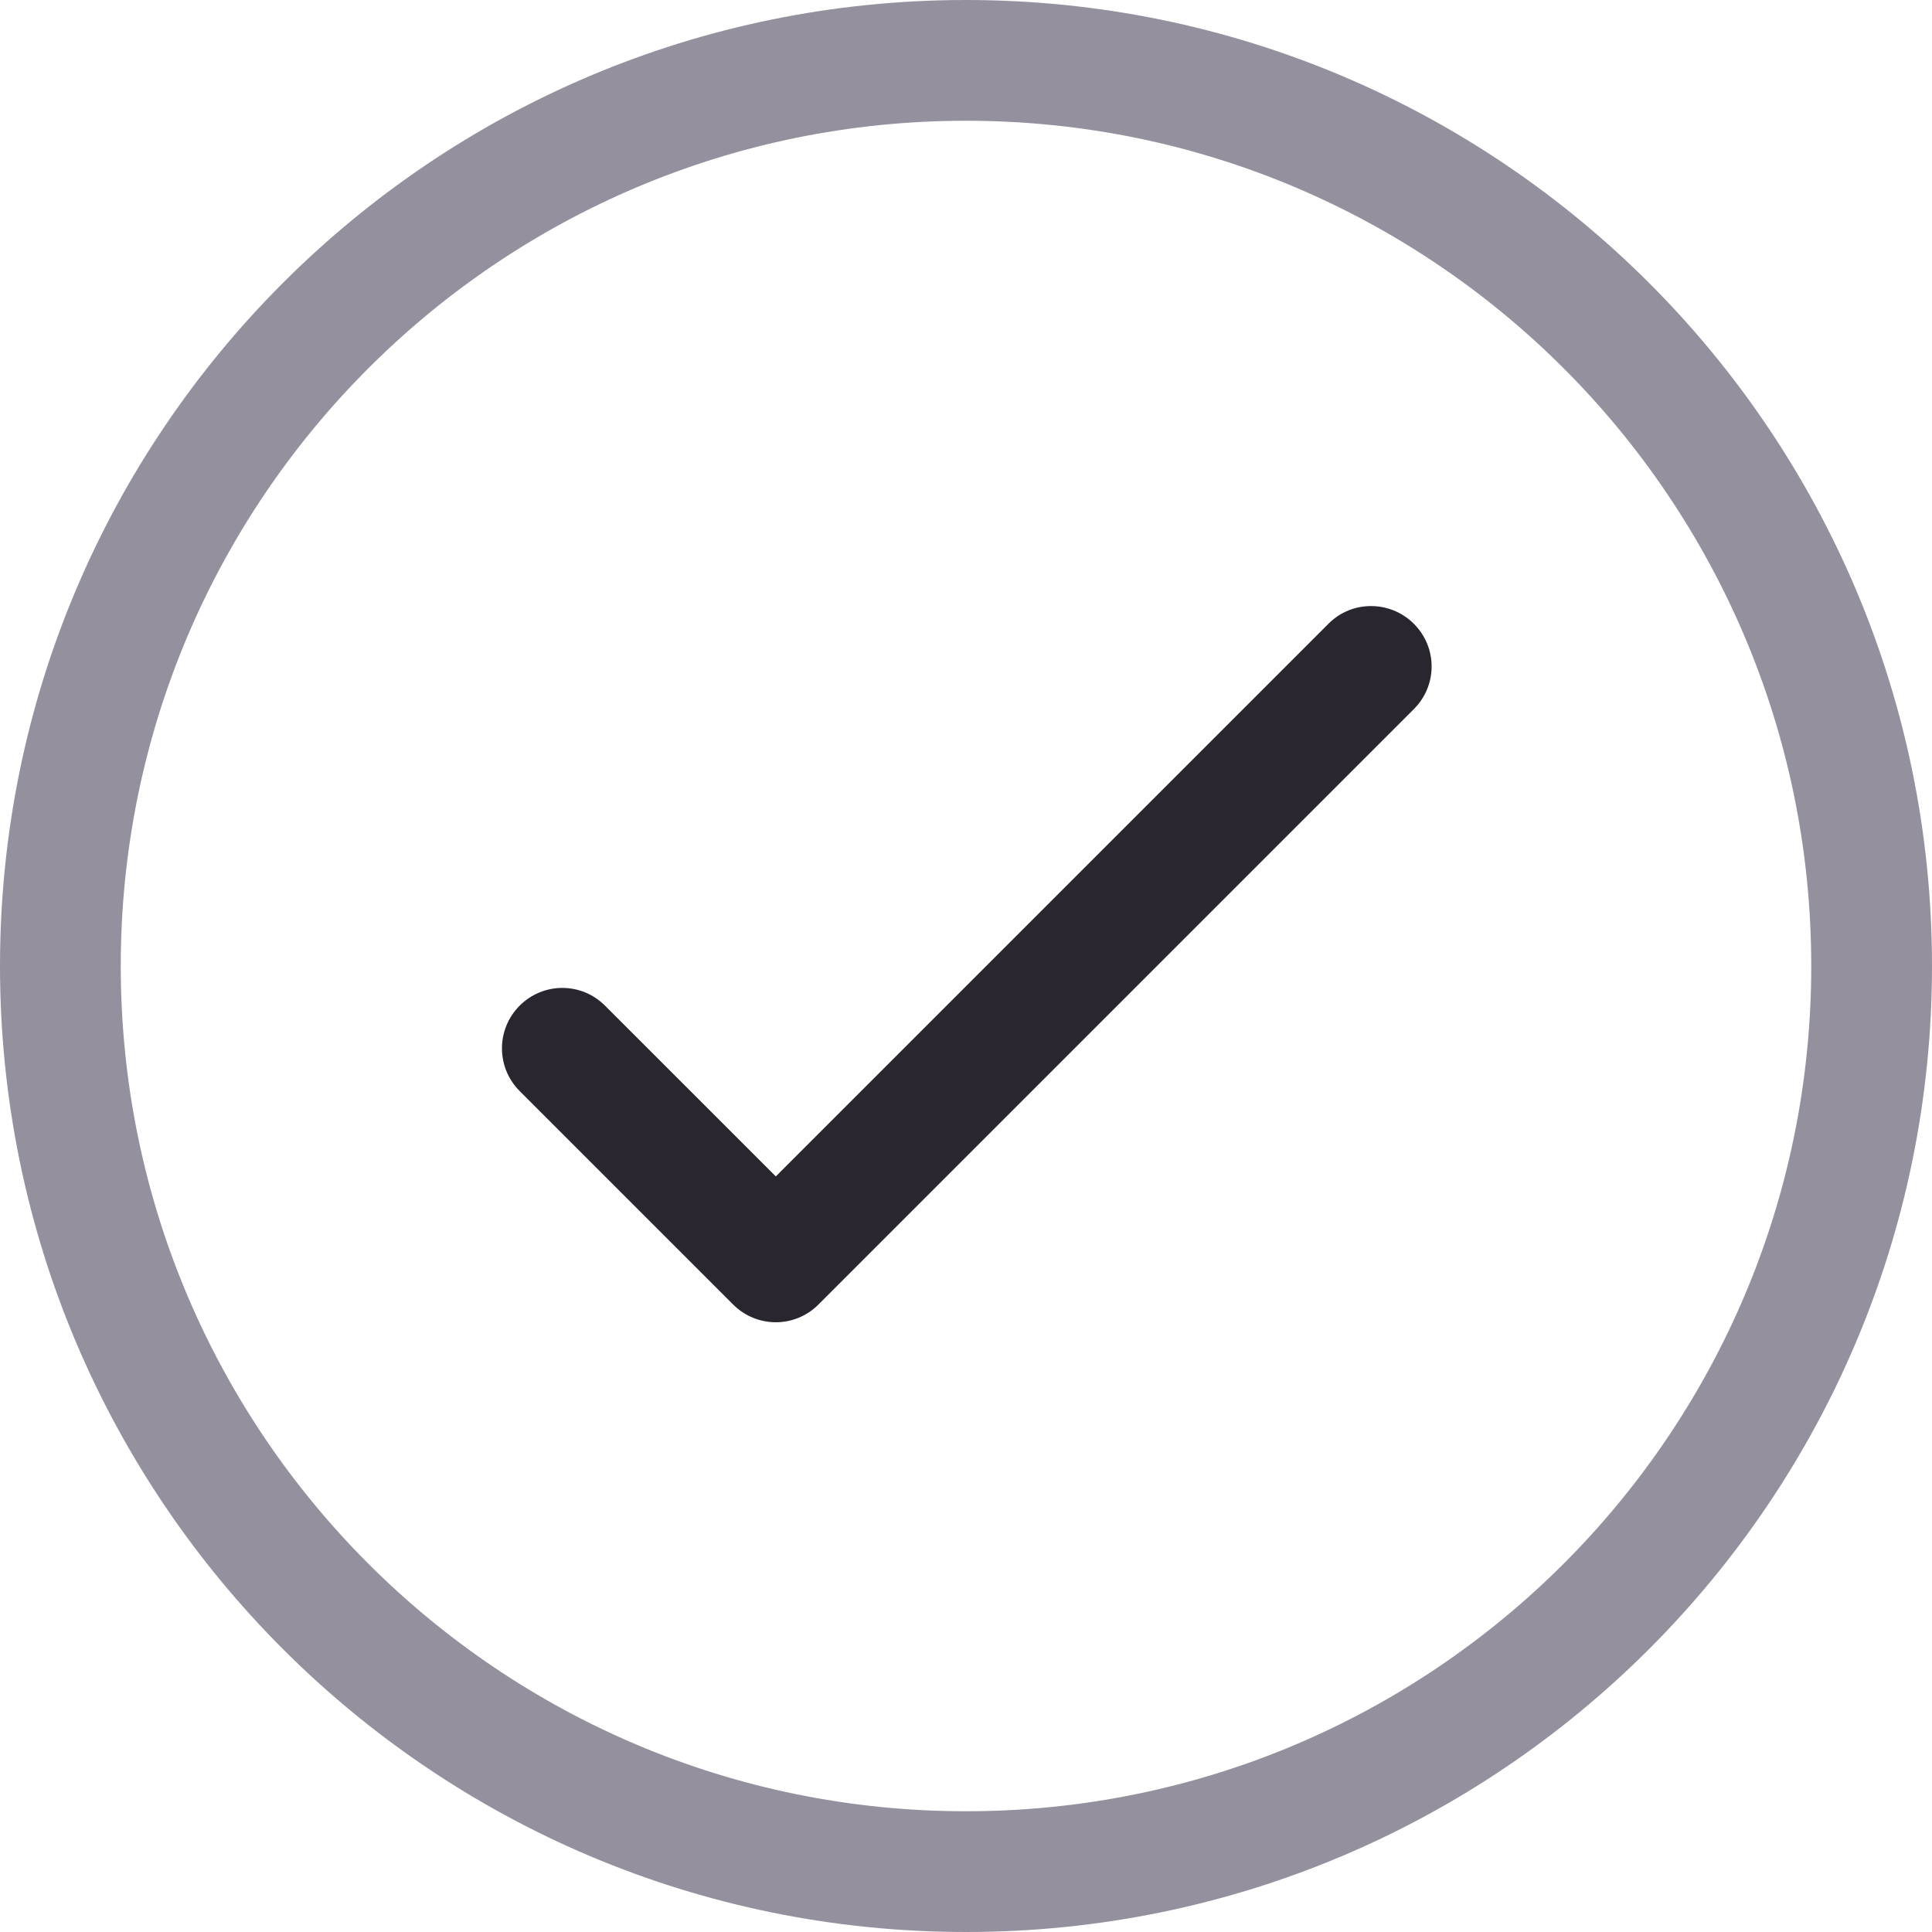 <?xml version="1.0" encoding="UTF-8" standalone="no"?>
<svg width="32px" height="32px" viewBox="0 0 32 32" version="1.1" xmlns="http://www.w3.org/2000/svg" xmlns:xlink="http://www.w3.org/1999/xlink">
    <!-- Generator: Sketch 44.1 (41455) - http://www.bohemiancoding.com/sketch -->
    <title>Checkmark 1</title>
    <desc>Created with Sketch.</desc>
    <defs></defs>
    <g id="Page-2-Copy" stroke="none" stroke-width="1" fill="none" fill-rule="evenodd">
        <g id="24" stroke="#979797">
            <path d="M12.85,19.485 L13.173,19.162 L22.009,10.326 C22.393,9.942 23.027,9.941 23.418,10.332 C23.811,10.725 23.809,11.354 23.419,11.744 L13.555,21.608 C13.163,22 12.533,21.997 12.143,21.607 C12.14,21.604 12.137,21.601 12.134,21.598 C12.132,21.596 12.129,21.593 12.126,21.59 L8.607,18.071 C8.216,17.68 8.217,17.047 8.607,16.657 C9,16.264 9.631,16.266 10.021,16.657 L12.85,19.485 L12.85,19.485 Z" id="Rectangle-348" stroke="none" fill="#2A2630" fill-rule="evenodd"></path>
            <path d="M32,16 C32,7.163 24.837,0 16,0 C7.163,0 0,7.163 0,16 C0,24.837 7.163,32 16,32 C24.837,32 32,24.837 32,16 L32,16 Z M2,16 C2,8.268 8.268,2 16,2 C23.732,2 30,8.268 30,16 C30,23.732 23.732,30 16,30 C8.268,30 2,23.732 2,16 L2,16 Z" id="Oval-1" stroke="none" fill="#95909E" fill-rule="nonzero"></path>
        </g>
    </g>
</svg>